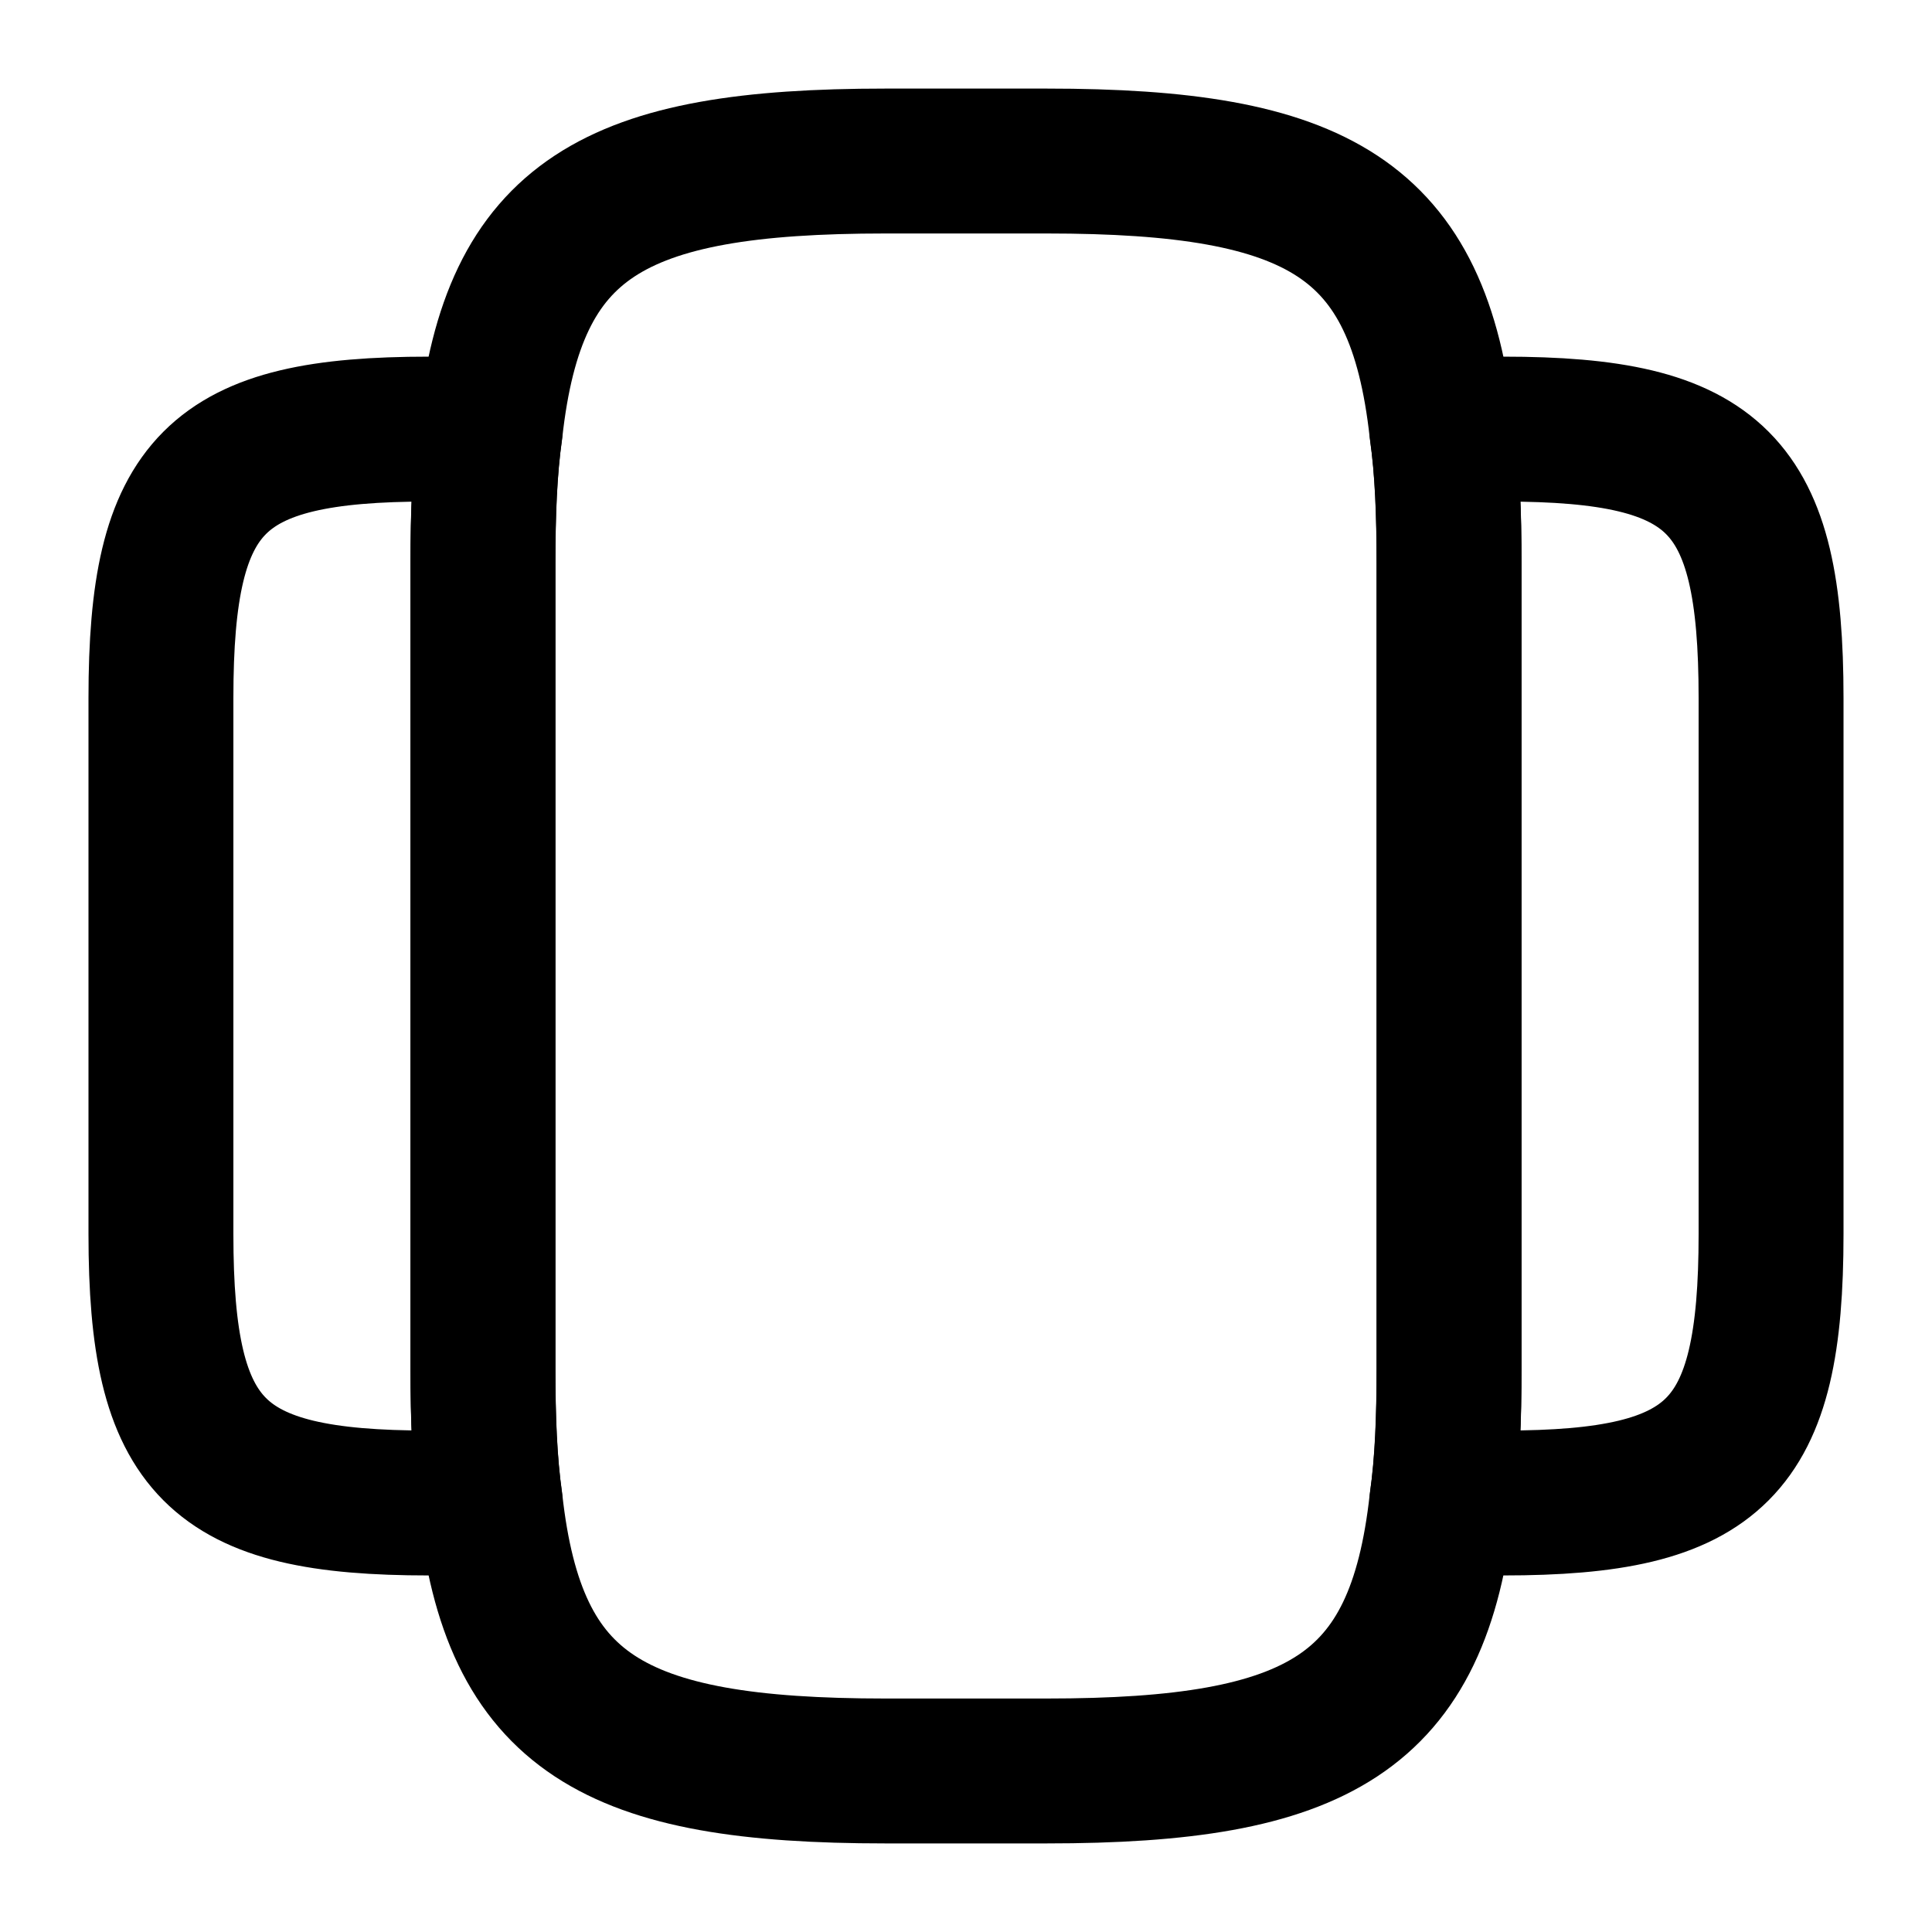 <svg width="20" height="20" viewBox="0 0 20 20" fill="none" xmlns="http://www.w3.org/2000/svg">
<path d="M15 5.833V14.166C15 14.683 14.983 15.142 14.925 15.55C14.683 17.741 13.65 18.333 10.833 18.333H9.167C6.35 18.333 5.317 17.741 5.075 15.55C5.017 15.142 5 14.683 5 14.166V5.833C5 5.316 5.017 4.858 5.075 4.45C5.317 2.258 6.35 1.667 9.167 1.667H10.833C13.65 1.667 14.683 2.258 14.925 4.45C14.983 4.858 15 5.316 15 5.833Z" stroke="black" stroke-width="1.5" stroke-linecap="round" stroke-linejoin="round"/>
<path d="M4.999 14.167C4.999 14.684 5.016 15.142 5.074 15.55C4.958 15.559 4.849 15.559 4.724 15.559H4.441C2.224 15.559 1.666 15 1.666 12.775V7.225C1.666 5 2.224 4.442 4.441 4.442H4.724C4.849 4.442 4.958 4.442 5.074 4.45C5.016 4.859 4.999 5.317 4.999 5.834V14.167Z" stroke="black" stroke-width="1.5" stroke-linecap="round" stroke-linejoin="round"/>
<path d="M18.334 7.225V12.775C18.334 15 17.776 15.559 15.559 15.559H15.276C15.151 15.559 15.042 15.559 14.926 15.55C14.984 15.142 15.001 14.684 15.001 14.167V5.834C15.001 5.317 14.984 4.859 14.926 4.45C15.042 4.442 15.151 4.442 15.276 4.442H15.559C17.776 4.442 18.334 5 18.334 7.225Z" stroke="black" stroke-width="1.5" stroke-linecap="round" stroke-linejoin="round"/>
</svg>
